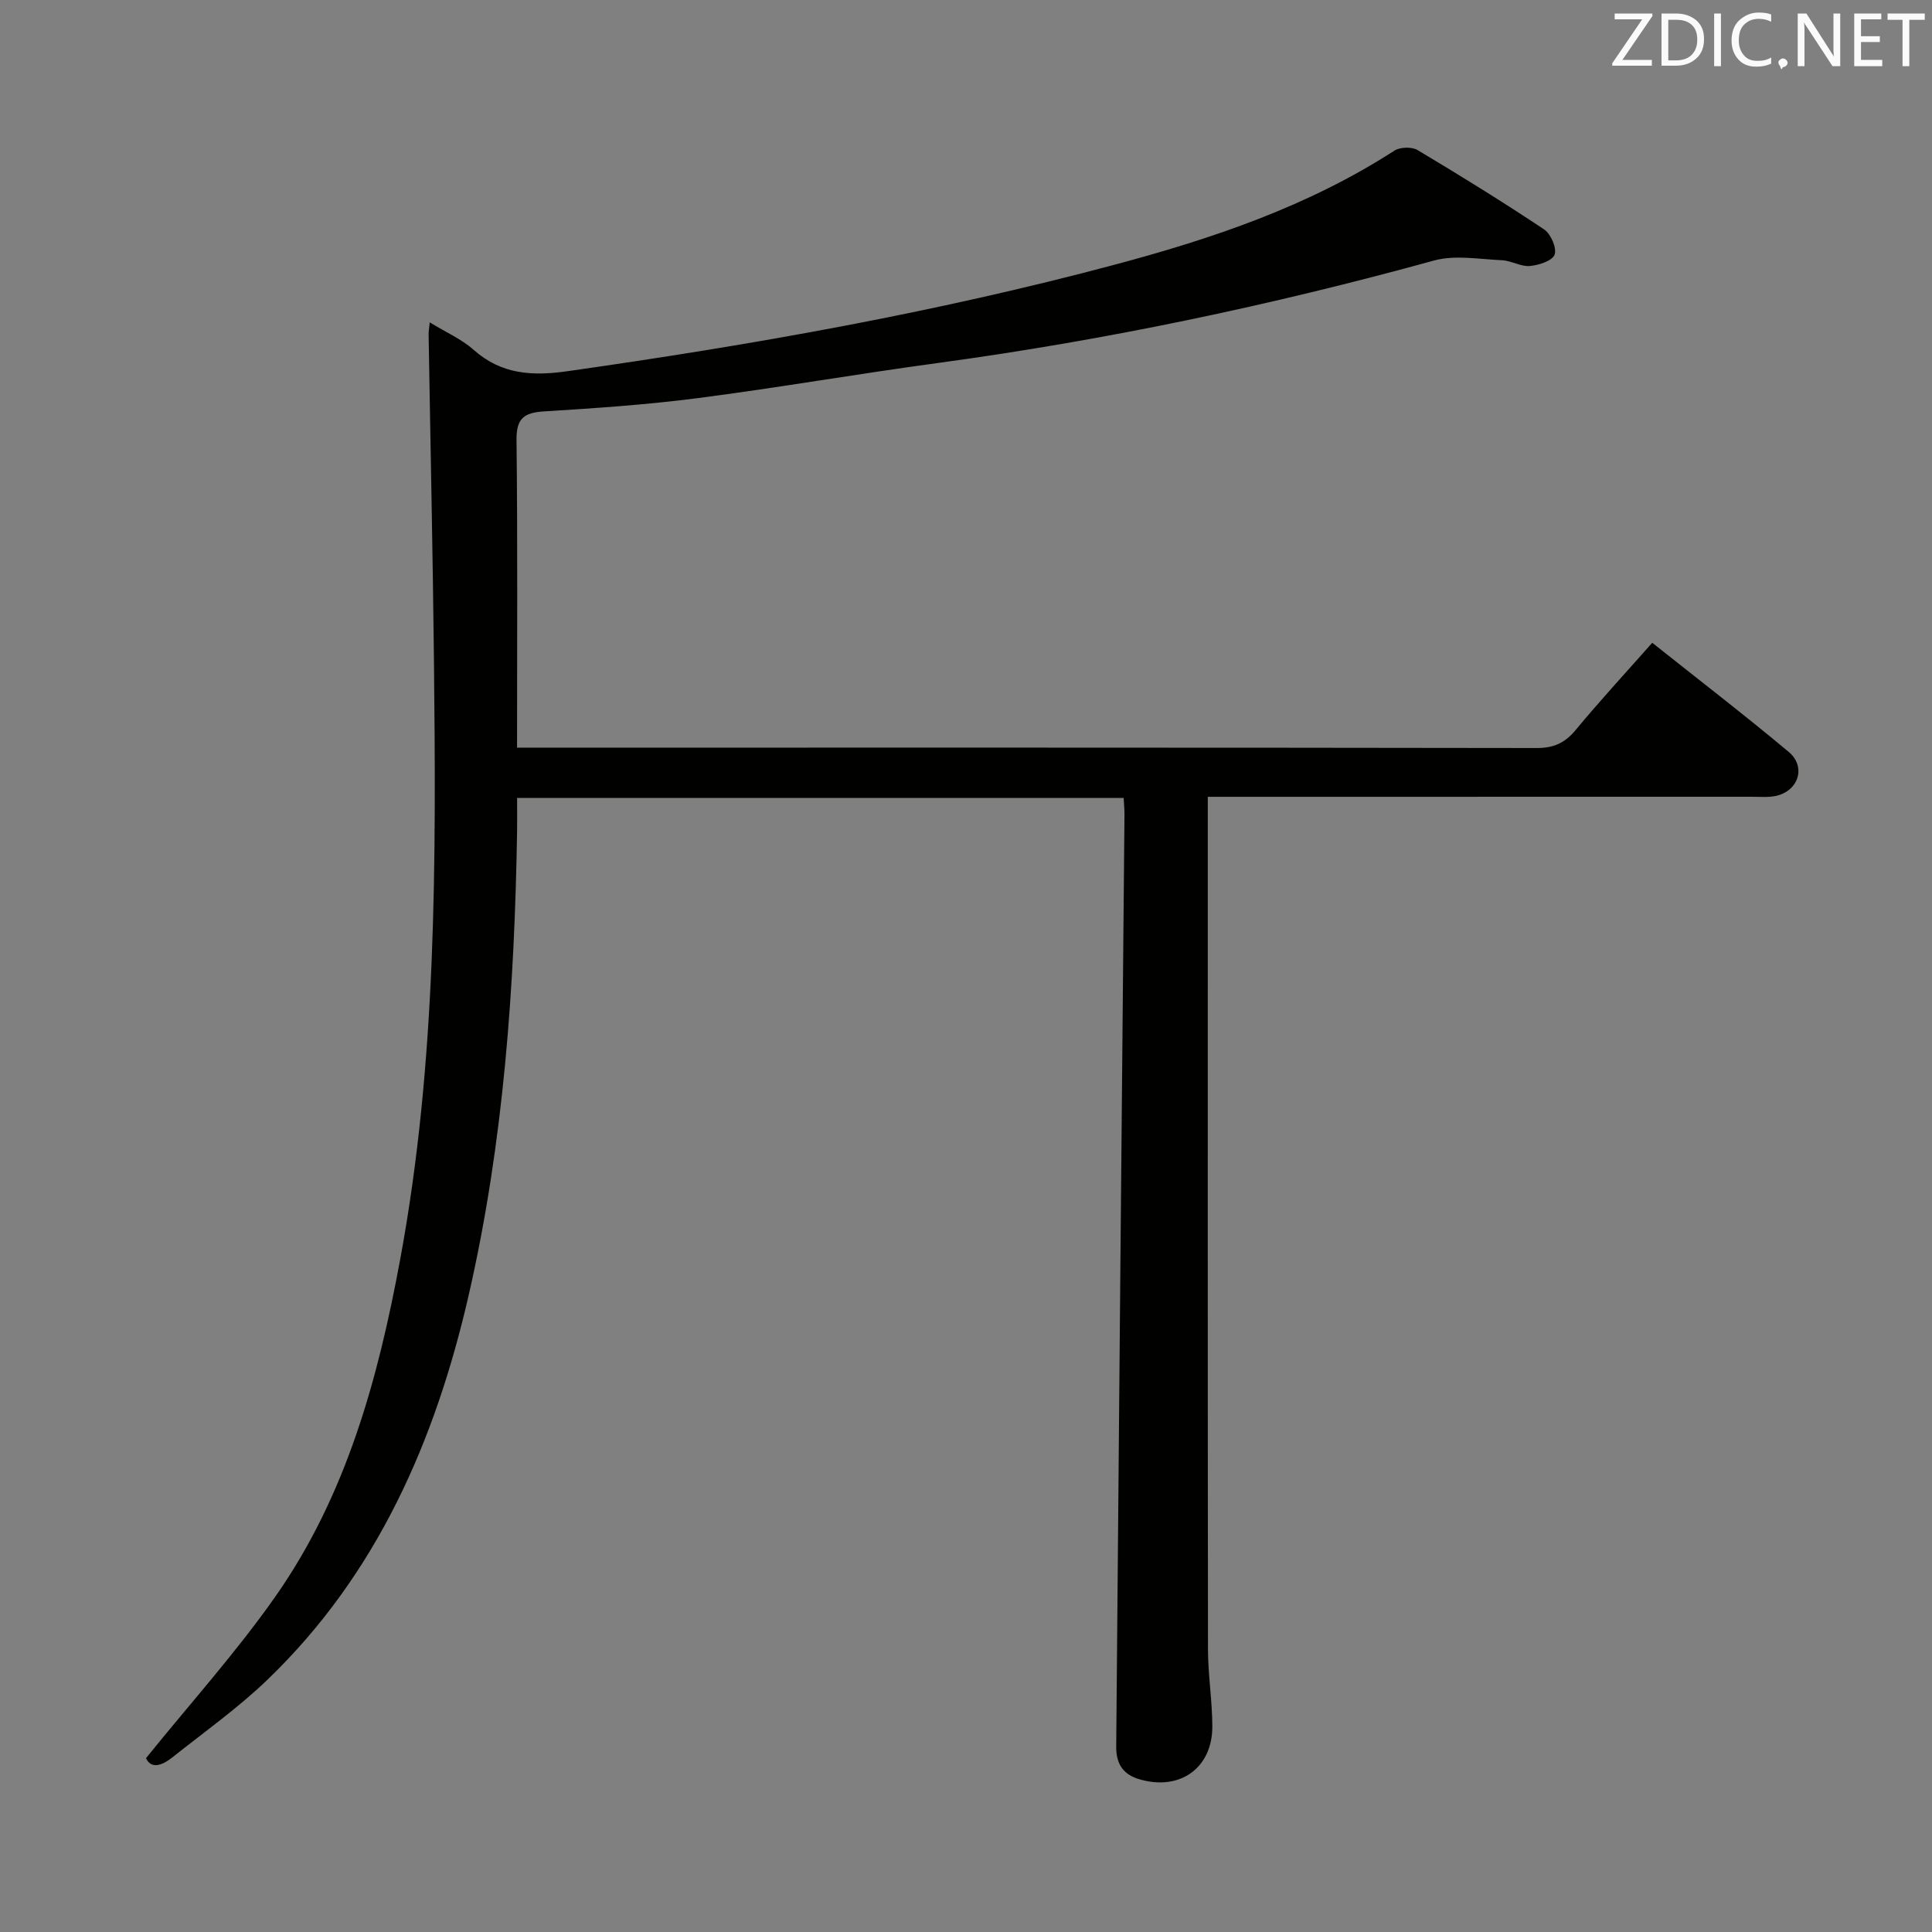 <svg enable-background="new 0 0 400 400" viewBox="0 0 400 400" xmlns="http://www.w3.org/2000/svg"><rect x="0" y="0" width="400" height="400" fill="#808080" stroke="none"/><path d="m232.64 165.21c-41.91 0-83.36 0-125.58 0 0 2.28.03 4.53 0 6.79-.52 32.29-2.77 64.44-9.99 96-6.9 30.17-18.94 57.87-41.69 79.76-6.09 5.86-13.06 10.81-19.7 16.09-2.15 1.72-4.41 2.45-5.45.16 9.22-11.43 18.69-21.93 26.76-33.43 14.72-20.96 21.32-45.18 25.9-70.03 7.53-40.83 7.4-82.09 6.96-123.37-.24-22.64-.74-45.29-1.11-67.93-.01-.62.11-1.24.23-2.51 3.3 2.03 6.56 3.44 9.08 5.68 5.76 5.12 12.14 5.47 19.4 4.44 38.16-5.42 76.07-12.11 113.34-22.06 20.27-5.41 40.07-12.09 57.9-23.61 1.18-.76 3.61-.83 4.8-.12 8.85 5.28 17.62 10.71 26.19 16.42 1.39.93 2.67 3.85 2.19 5.22-.44 1.27-3.26 2.2-5.11 2.36-1.88.17-3.84-1.1-5.79-1.19-4.7-.21-9.71-1.14-14.08.06-33.8 9.31-68.01 16.5-102.76 21.22-16.61 2.25-33.14 5.13-49.76 7.28-10.54 1.36-21.17 2.08-31.79 2.74-4.12.26-5.69 1.47-5.64 5.92.24 20.98.11 41.96.11 63.69h5.62c68.5 0 136.99-.03 205.49.08 3.52.01 5.83-1.05 8.05-3.72 4.97-5.99 10.25-11.72 15.87-18.07 9.63 7.66 19.1 14.94 28.26 22.6 3.64 3.04 2.04 8.04-2.59 9.09-1.59.36-3.32.19-4.98.19-35.5.01-71 .01-106.49.01-1.82 0-3.64 0-6.22 0v5.51c0 57-.03 113.99.04 170.99.01 5.31.88 10.62.9 15.93.03 8.79-6.88 13.49-15.25 10.93-3.61-1.1-4.68-3.61-4.65-6.77.53-64.29 1.13-128.57 1.71-192.86.02-.95-.09-1.93-.17-3.49z" fill="#010100"/><g fill="#fafafb"><path d="m342.2 3.2-6.3 9.2h6.1v1.2h-8.2v-.5l6.2-9.1h-5.7v-1.2h7.8v.4z"/><path d="m344 13.7v-10.9h3.1c1.6 0 3 .5 4.1 1.4 1.1 1 1.6 2.2 1.6 3.9s-.5 3-1.6 4-2.5 1.5-4.2 1.5h-3zm1.4-9.6v8.4h1.6c1.4 0 2.5-.4 3.2-1.1.8-.8 1.2-1.8 1.2-3.2s-.4-2.4-1.2-3.1-1.8-1-3.1-1z"/><path d="m356.3 2.8v10.9h-1.4v-10.9z"/><path d="m366.6 13.2c-.8.4-1.8.6-3 .6-1.6 0-2.8-.5-3.7-1.5s-1.4-2.3-1.4-3.9c0-1.7.5-3.2 1.6-4.2s2.4-1.6 4-1.6c1 0 1.9.1 2.6.4v1.5c-.8-.4-1.6-.6-2.6-.6-1.2 0-2.2.4-3 1.2s-1.1 1.9-1.1 3.3c0 1.3.4 2.3 1.1 3.1s1.6 1.1 2.8 1.1c1.1 0 2-.2 2.8-.7v1.3z"/><path d="m368.2 13c0-.3.1-.5.3-.6.2-.2.4-.3.6-.3.3 0 .5.1.7.3s.3.4.3.6-.1.5-.3.6c-.2.2-.4.3-.7.3-.3 1-.5-.1-.6-.3-.2-.2-.3-.4-.3-.6z"/><path d="m381.1 13.7h-1.7l-5.5-8.4c-.2-.2-.3-.5-.4-.7 0 .2.1.8.1 1.5v7.6h-1.4v-10.9h1.8l5.3 8.3c.3.4.4.6.4.8 0-.3-.1-.8-.1-1.6v-7.5h1.4v10.9z"/><path d="m389.7 13.7h-5.8v-10.9h5.6v1.2h-4.2v3.5h3.9v1.2h-3.9v3.7h4.4z"/><path d="m398.4 4.1h-3.1v9.6h-1.4v-9.6h-3.1v-1.3h7.7v1.3z"/></g></svg>